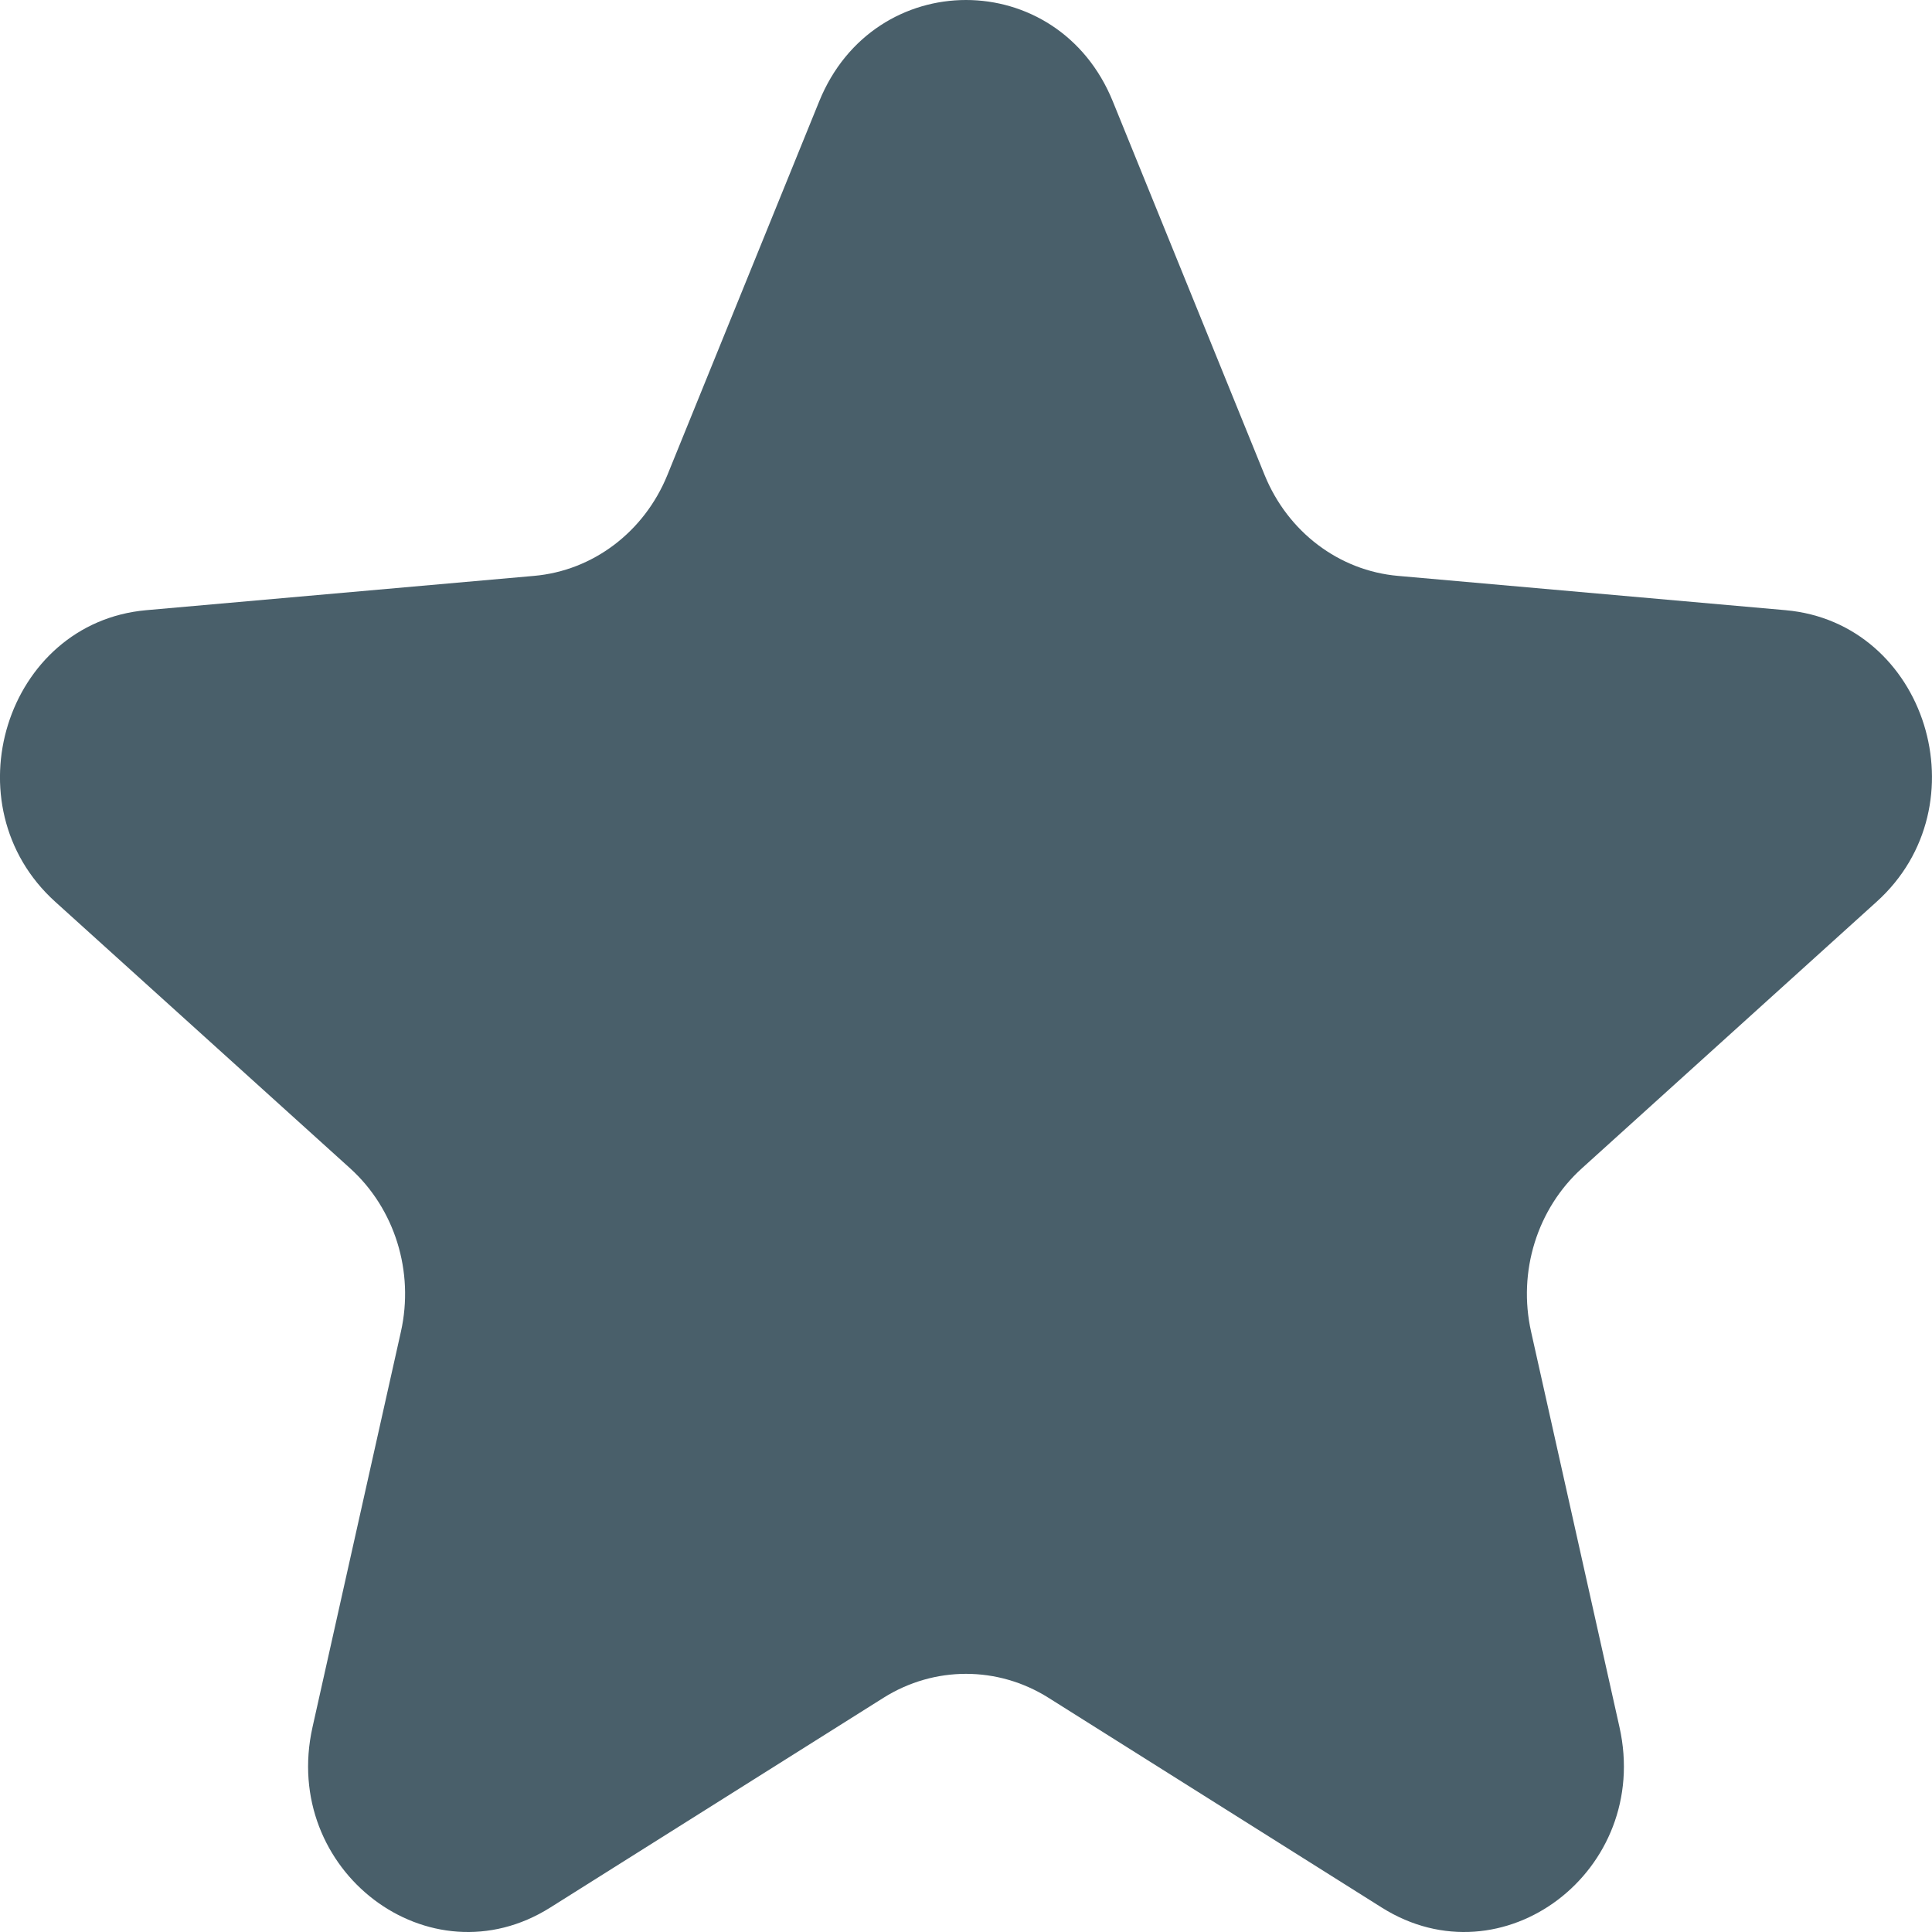 <svg width="12" height="12" viewBox="0 0 12 12" fill="none" xmlns="http://www.w3.org/2000/svg">
<path d="M5.488 10.545C5.803 10.347 6.197 10.347 6.512 10.545L8.582 11.848C9.333 12.321 10.258 11.619 10.059 10.728L9.51 8.272C9.426 7.898 9.548 7.507 9.826 7.256L11.656 5.601C12.319 5.003 11.965 3.868 11.091 3.79L8.684 3.577C8.317 3.545 7.999 3.304 7.855 2.951L6.912 0.63C6.571 -0.21 5.429 -0.21 5.088 0.63L4.145 2.951C4.001 3.304 3.683 3.545 3.316 3.577L0.908 3.79C0.035 3.868 -0.319 5.003 0.343 5.601L2.174 7.256C2.452 7.507 2.574 7.898 2.49 8.272L1.941 10.728C1.742 11.619 2.667 12.321 3.418 11.848L5.488 10.545Z" fill="#495F6A"/>
</svg>
